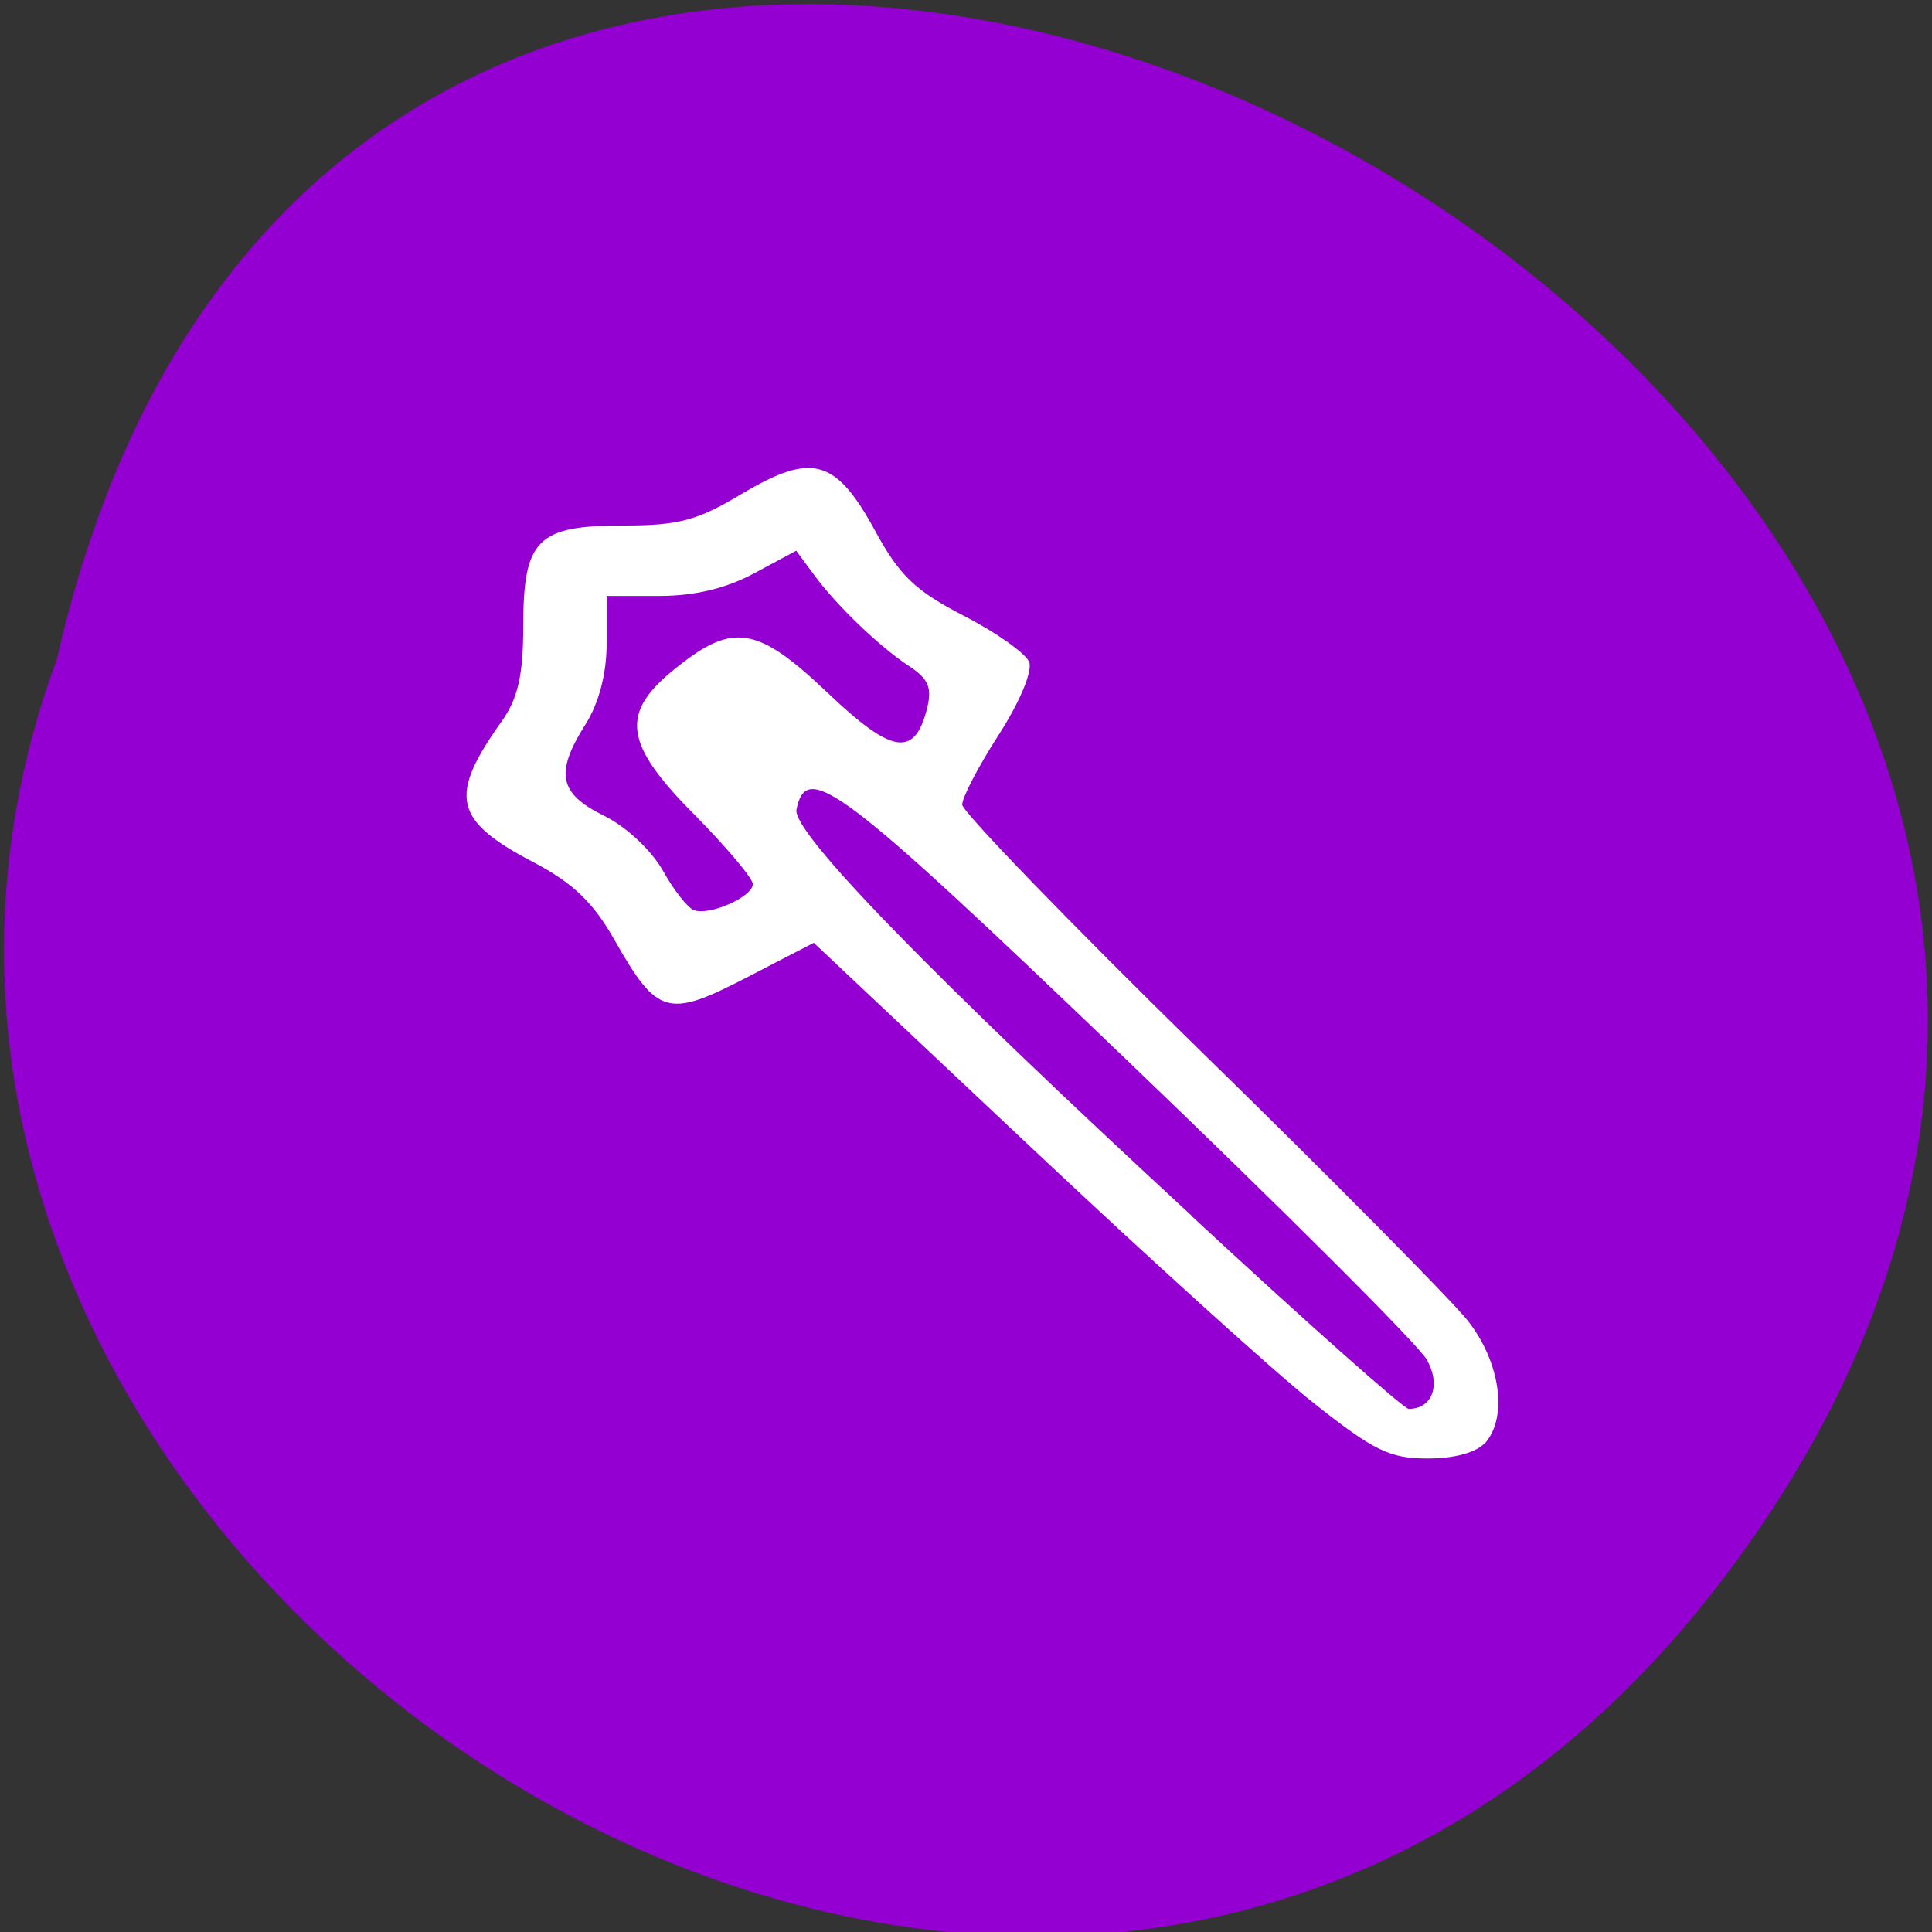 <svg xmlns="http://www.w3.org/2000/svg" viewBox="0 0 24 24"><rect x="0" y="0" width="24" height="24" fill="#333333" stroke="none"/><path d="m 21.332 19.707 c 11.125 -14.395 -16.574 -29.34 -20.625 -11.52 c -4.148 11.227 12.387 22.19 20.625 11.52" fill="#9400d2"/><path d="m 18.453 17.922 c 0.281 -0.328 0.18 -1.012 -0.223 -1.52 c -0.203 -0.254 -1.695 -1.766 -3.324 -3.355 c -1.625 -1.59 -2.953 -2.965 -2.953 -3.051 c 0 -0.09 0.203 -0.48 0.453 -0.867 c 0.266 -0.414 0.422 -0.793 0.379 -0.906 c -0.047 -0.109 -0.41 -0.367 -0.813 -0.574 c -0.605 -0.313 -0.797 -0.496 -1.105 -1.063 c -0.488 -0.891 -0.781 -0.969 -1.656 -0.449 c -0.547 0.328 -0.777 0.391 -1.465 0.391 c -1.074 0 -1.246 0.172 -1.246 1.254 c 0 0.602 -0.066 0.895 -0.266 1.176 c -0.668 0.938 -0.602 1.234 0.402 1.758 c 0.488 0.258 0.738 0.5 1 0.965 c 0.531 0.934 0.66 0.969 1.641 0.461 l 0.832 -0.43 l 2.668 2.512 c 1.465 1.379 3.059 2.824 3.539 3.203 c 0.754 0.598 0.949 0.691 1.418 0.691 c 0.336 0 0.605 -0.074 0.715 -0.195 m -3.641 -2.816 c -3.27 -3.02 -4.969 -4.773 -4.914 -5.05 c 0.125 -0.617 0.543 -0.301 4.094 3.102 c 1.957 1.875 3.641 3.555 3.738 3.734 c 0.176 0.316 0.066 0.609 -0.227 0.609 c -0.059 0 -1.27 -1.074 -2.691 -2.391 m -6.574 -4.297 c -0.141 -0.25 -0.457 -0.547 -0.73 -0.68 c -0.563 -0.277 -0.613 -0.531 -0.23 -1.137 c 0.164 -0.258 0.262 -0.629 0.262 -1 v -0.594 h 0.656 c 0.438 0 0.828 -0.094 1.176 -0.281 l 0.523 -0.281 l 0.219 0.297 c 0.281 0.383 0.816 0.898 1.195 1.145 c 0.234 0.156 0.277 0.266 0.207 0.535 c -0.156 0.594 -0.438 0.543 -1.23 -0.211 c -0.867 -0.824 -1.172 -0.879 -1.871 -0.32 c -0.719 0.566 -0.672 0.945 0.23 1.848 c 0.391 0.398 0.711 0.777 0.711 0.848 c 0 0.156 -0.535 0.395 -0.73 0.324 c -0.078 -0.027 -0.254 -0.25 -0.387 -0.492" fill="#fff"/></svg>